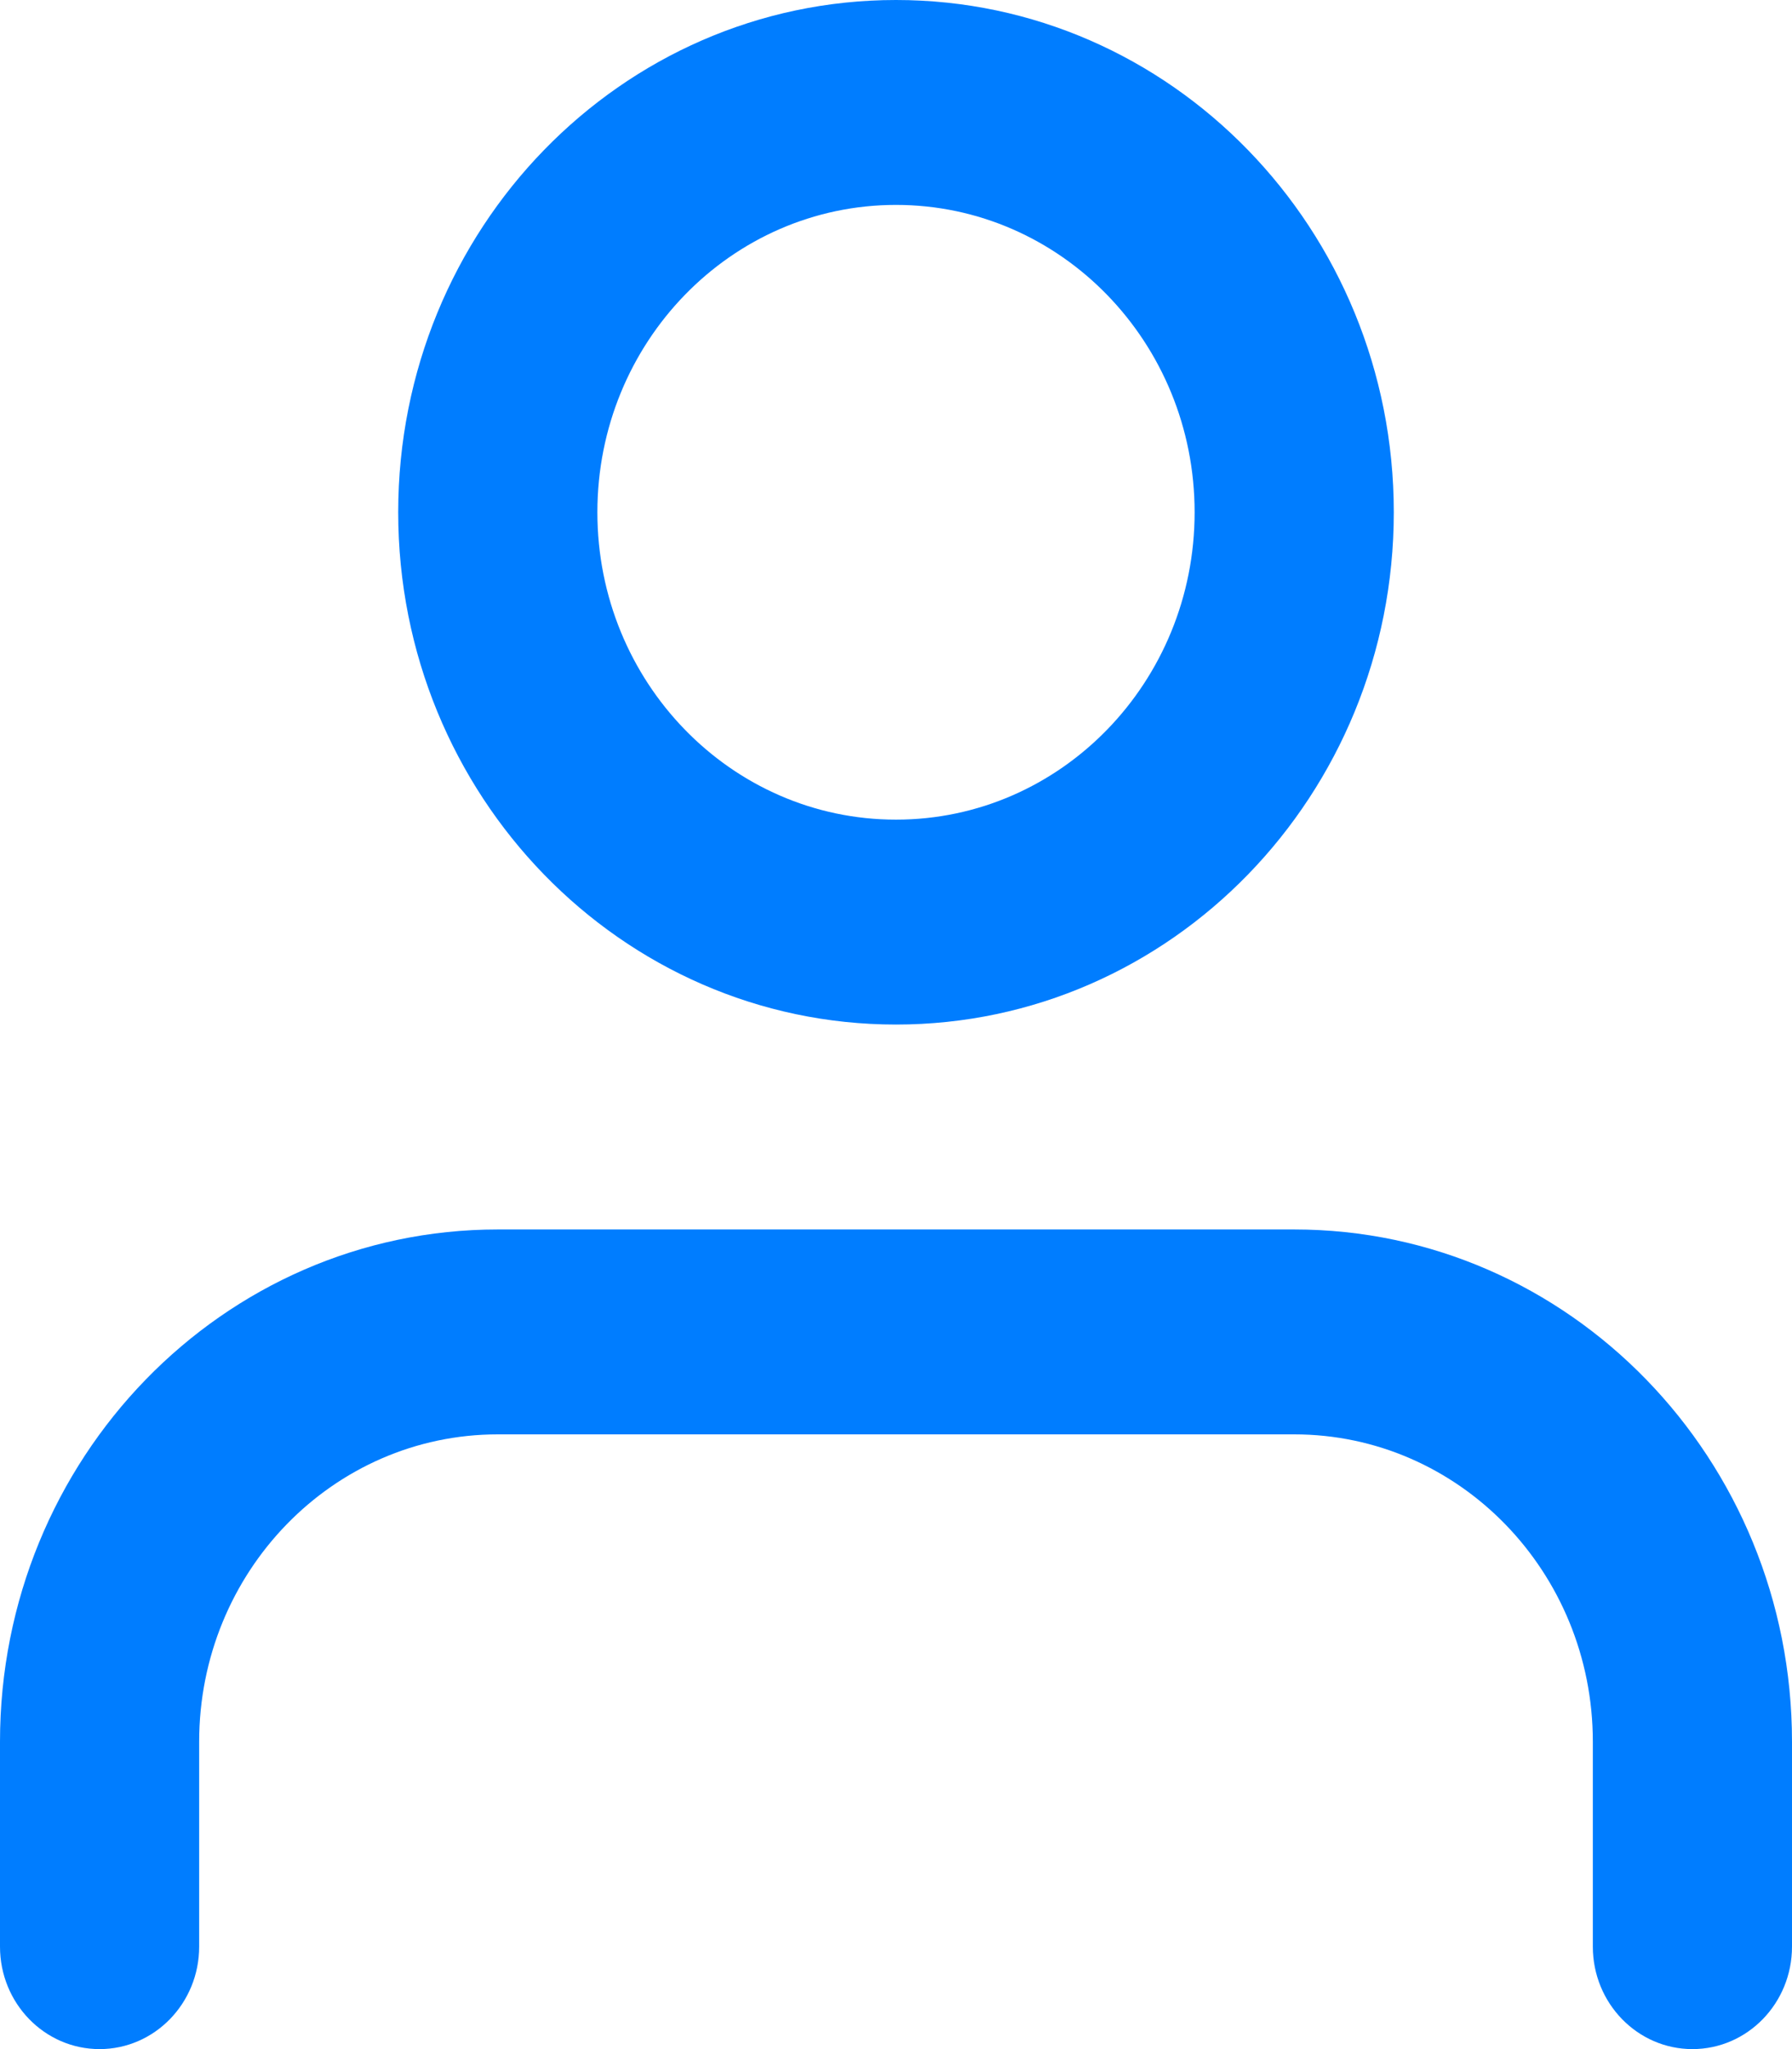 <?xml version="1.0" encoding="UTF-8"?>
<svg width="14px" height="16px" viewBox="0 0 14 16" version="1.1" xmlns="http://www.w3.org/2000/svg" xmlns:xlink="http://www.w3.org/1999/xlink">
    <!-- Generator: Sketch 50.2 (55047) - http://www.bohemiancoding.com/sketch -->
    <title>Group</title>
    <desc>Created with Sketch.</desc>
    <defs></defs>
    <g id="Symbols" stroke="none" stroke-width="1" fill="none" fill-rule="evenodd">
        <g id="Top/mobile" transform="translate(-298, -27)" fill="#007DFF" fill-rule="nonzero">
            <g id="Top">
                <g id="Group-3" transform="translate(271, 0)">
                    <g id="Group-2" transform="translate(16, 17)">
                        <g id="Group" transform="translate(11, 10)">
                            <path d="M14,15.2 C14,15.642 13.652,16 13.222,16 C12.793,16 12.444,15.642 12.444,15.2 L12.444,13.6 C12.444,12.275 11.4,11.2 10.111,11.2 L3.889,11.2 C2.6,11.2 1.556,12.275 1.556,13.6 L1.556,15.2 C1.556,15.642 1.207,16 0.778,16 C0.348,16 0,15.642 0,15.2 L0,13.6 C0,11.391 1.741,9.6 3.889,9.6 L10.111,9.6 C12.259,9.6 14,11.391 14,13.6 L14,15.2 Z" id="Shape"></path>
                            <path d="M7,8 C4.852,8 3.111,6.209 3.111,4 C3.111,1.791 4.852,0 7,0 C9.148,0 10.889,1.791 10.889,4 C10.889,6.209 9.148,8 7,8 Z M7,6.4 C8.289,6.4 9.333,5.325 9.333,4 C9.333,2.675 8.289,1.6 7,1.6 C5.711,1.6 4.667,2.675 4.667,4 C4.667,5.325 5.711,6.4 7,6.4 Z" id="Oval"></path>
                        </g>
                    </g>
                </g>
            </g>
        </g>
    </g>
</svg>